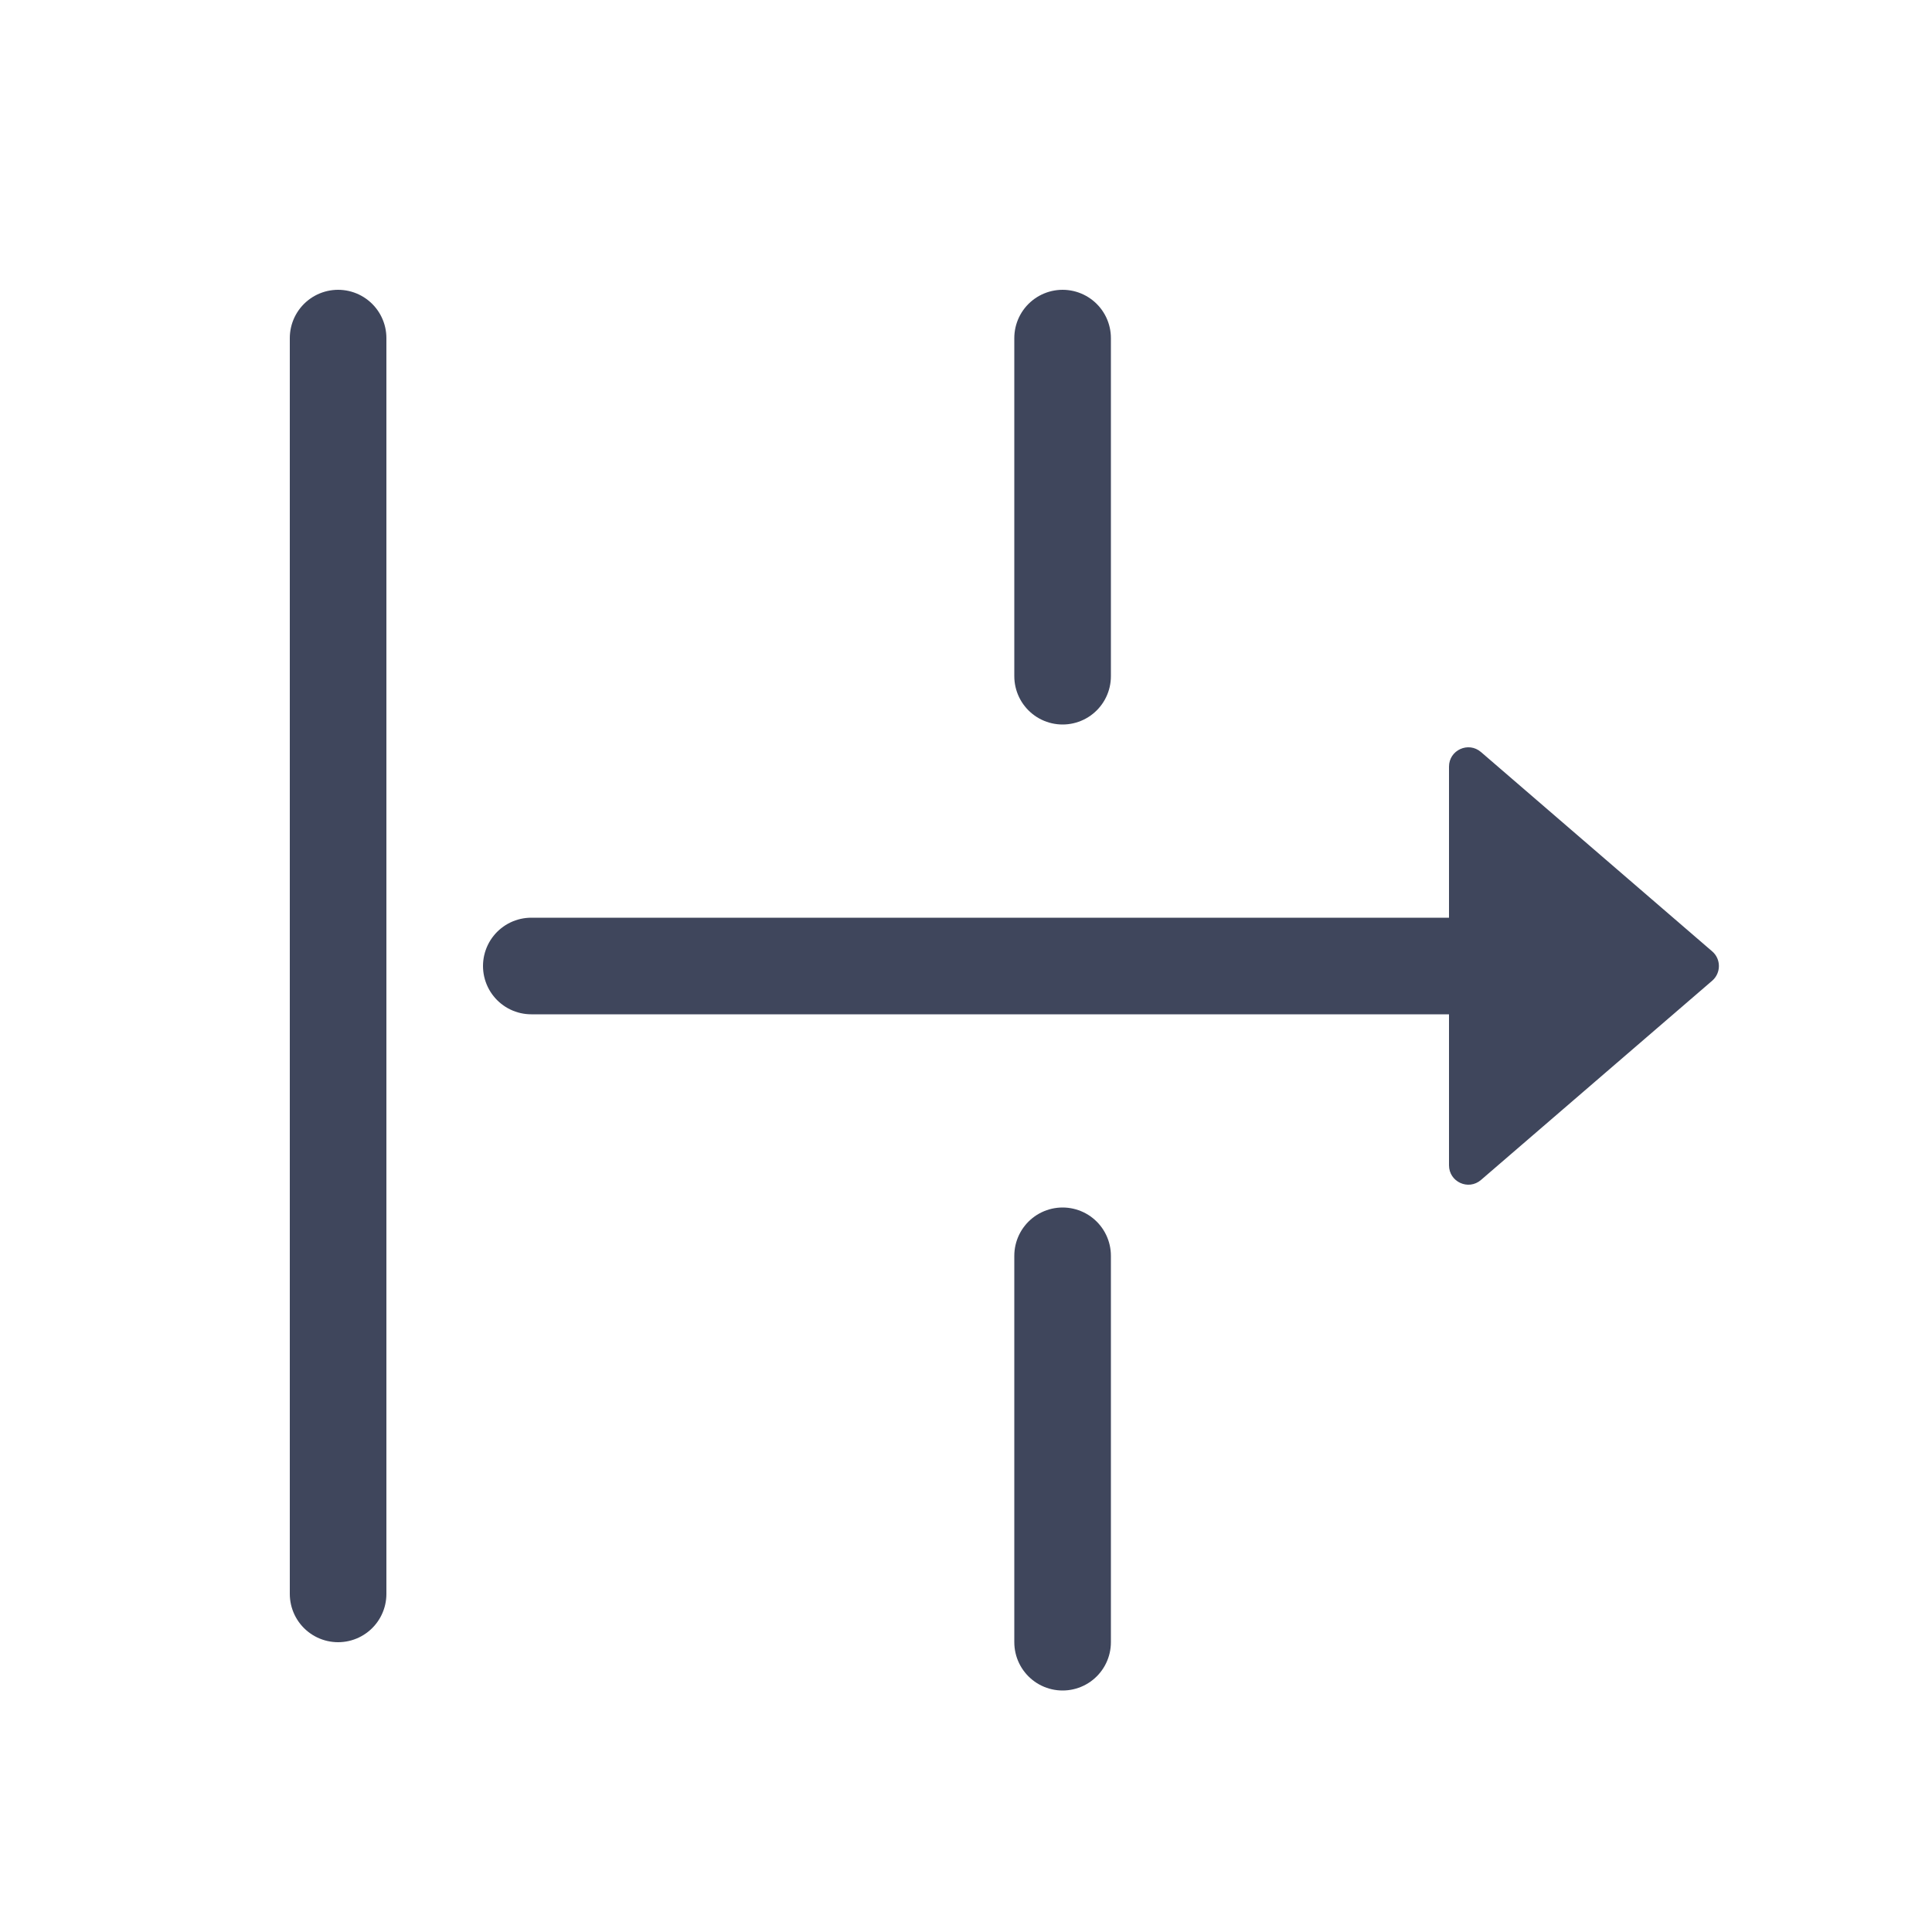 <svg width="20" height="20" viewBox="0 0 20 20" fill="none" xmlns="http://www.w3.org/2000/svg">
<path d="M11 3.5V7" stroke="#3F465C" stroke-linecap="round"/>
<path d="M11 13V17" stroke="#3F465C" stroke-linecap="round"/>
<path d="M3.5 3.5V16.5" stroke="#3F465C" stroke-linecap="round"/>
<path d="M15 7.936C15 7.765 15.201 7.673 15.331 7.785L17.725 9.849C17.817 9.928 17.817 10.072 17.725 10.152L15.331 12.215C15.201 12.327 15 12.235 15 12.063L15 7.936Z" fill="#3F465C"/>
<path d="M15.411 10L5.5 10" stroke="#3F465C" stroke-linecap="round"/>
</svg>
